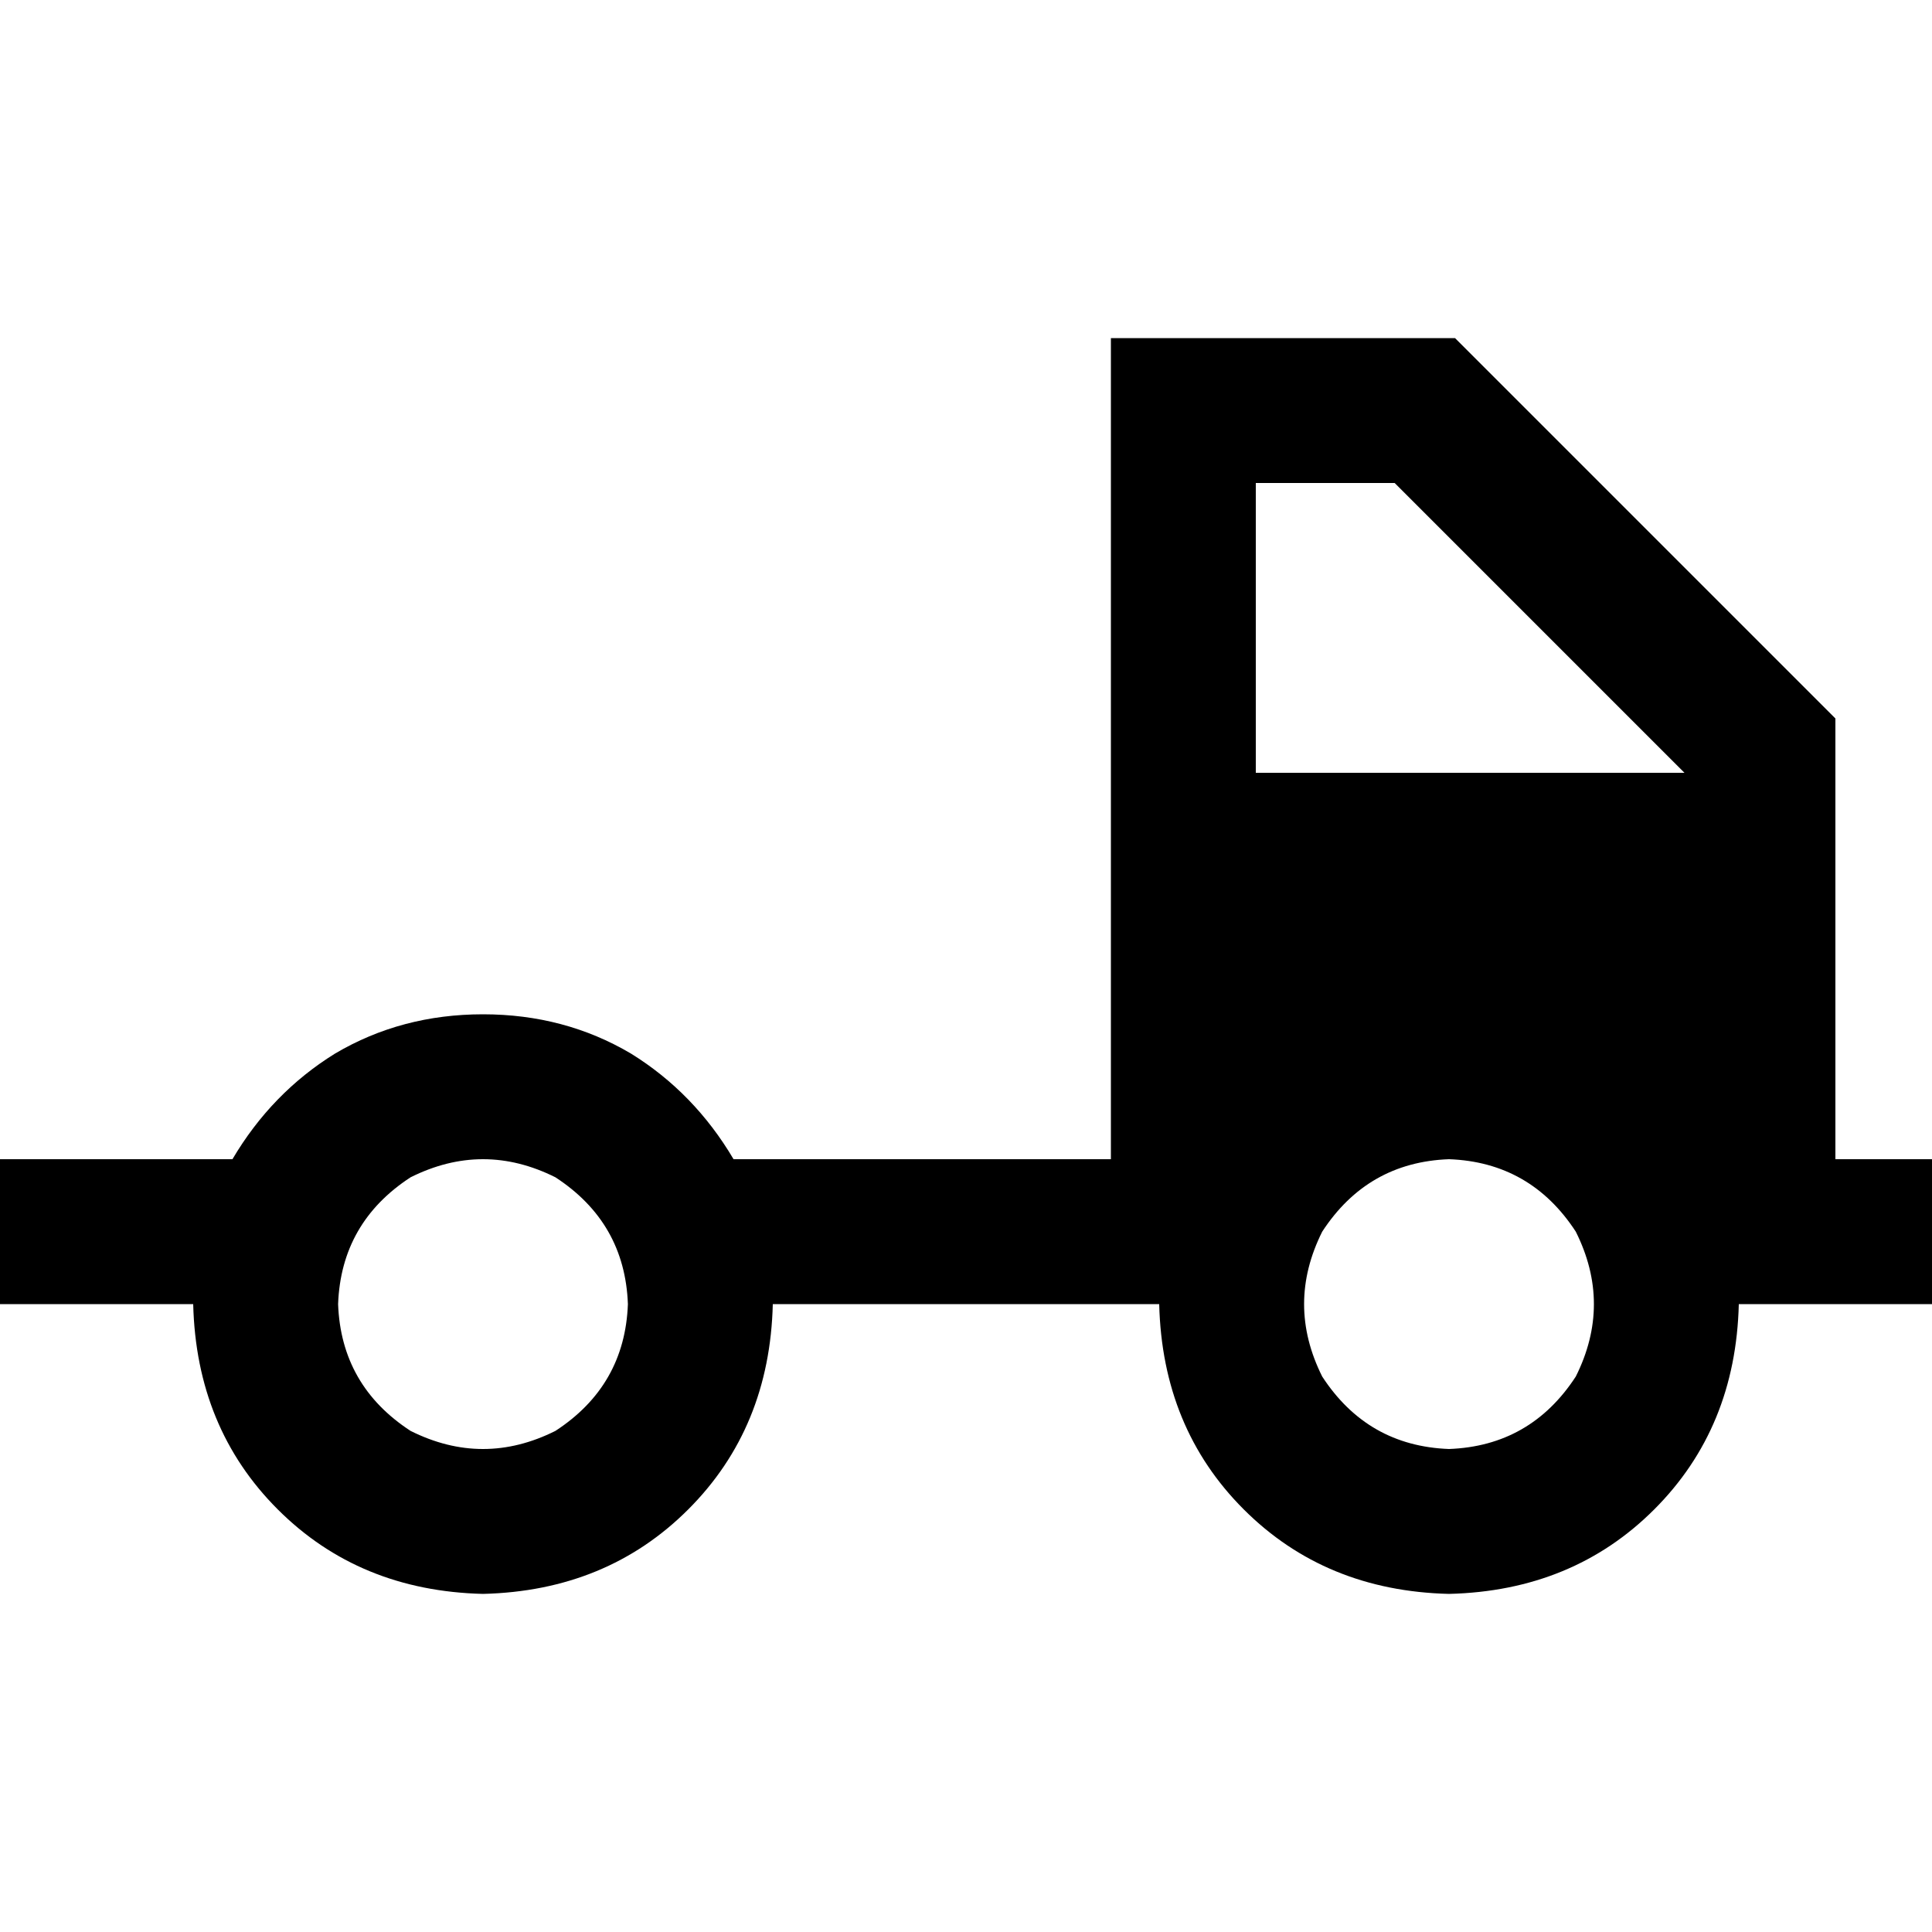 <svg xmlns="http://www.w3.org/2000/svg" viewBox="0 0 512 512">
  <path d="M 294.4 89.6 L 313.6 89.6 L 294.4 89.6 L 385.6 89.6 L 391.2 95.2 L 391.2 95.2 L 480.8 184.8 L 480.8 184.8 L 486.4 190.4 L 486.4 190.4 L 486.4 198.4 L 486.4 198.4 L 486.4 307.2 L 486.4 307.2 L 492.8 307.2 L 512 307.2 L 512 345.6 L 512 345.6 L 492.8 345.6 L 460.8 345.6 Q 460 378.4 438.4 400 Q 416.8 421.6 384 422.4 Q 351.2 421.6 329.6 400 Q 308 378.4 307.2 345.6 L 300.8 345.6 L 204.8 345.6 Q 204 378.4 182.4 400 Q 160.8 421.6 128 422.4 Q 95.2 421.6 73.6 400 Q 52 378.4 51.2 345.6 L 19.2 345.6 L 0 345.6 L 0 307.2 L 0 307.2 L 19.2 307.2 L 61.6 307.2 Q 72 289.6 88.8 279.2 Q 106.4 268.8 128 268.8 Q 149.6 268.8 167.2 279.2 Q 184 289.6 194.4 307.2 L 294.4 307.2 L 294.4 307.2 L 294.4 108.8 L 294.4 108.8 L 294.4 89.6 L 294.4 89.6 Z M 369.6 128 L 332.8 128 L 369.6 128 L 332.8 128 L 332.8 204.8 L 332.8 204.8 L 446.4 204.8 L 446.4 204.8 L 369.6 128 L 369.6 128 Z M 166.4 345.6 Q 165.6 324 147.2 312 Q 128 302.4 108.8 312 Q 90.4 324 89.6 345.6 Q 90.4 367.2 108.8 379.2 Q 128 388.8 147.2 379.2 Q 165.6 367.2 166.4 345.6 L 166.4 345.6 Z M 384 384 Q 405.6 383.2 417.6 364.8 Q 427.2 345.6 417.6 326.4 Q 405.6 308 384 307.2 Q 362.4 308 350.4 326.4 Q 340.8 345.6 350.4 364.8 Q 362.4 383.2 384 384 L 384 384 Z" />
</svg>